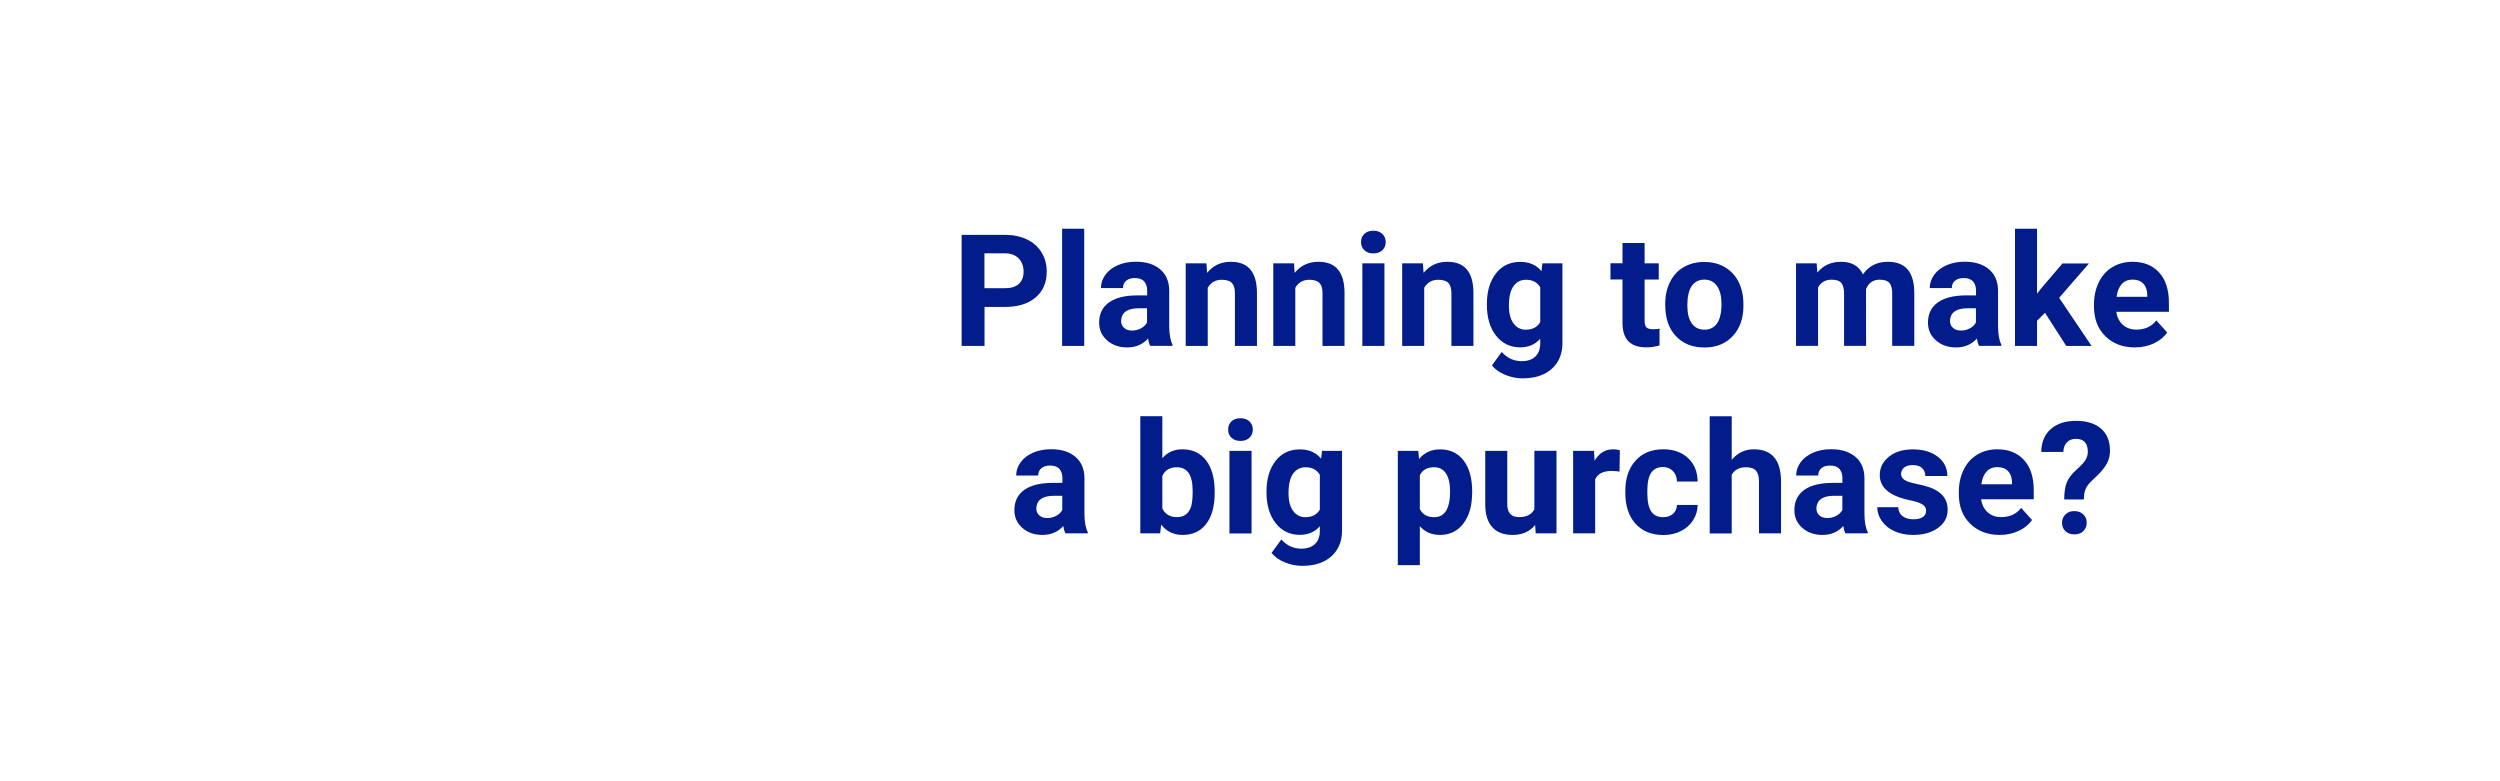 <svg id="Layer_1" xmlns="http://www.w3.org/2000/svg" viewBox="0 0 320 100"><style>.st0{fill:#021d8b}</style><g id="C1_-_O_2_"><path class="st0" d="M126.02 39.27v5.01h-2.93V30.06h5.55c1.07 0 2.01.2 2.82.59s1.43.95 1.87 1.67c.44.72.65 1.54.65 2.46 0 1.39-.48 2.49-1.43 3.3s-2.27 1.21-3.96 1.21h-2.57zm0-2.38h2.62c.77 0 1.37-.18 1.77-.55s.61-.89.61-1.56c0-.7-.21-1.26-.62-1.69s-.98-.65-1.7-.66h-2.69v4.46zM138.78 44.28h-2.83v-15h2.83v15zM147.23 44.28c-.13-.25-.22-.57-.28-.95-.68.76-1.57 1.14-2.67 1.14-1.04 0-1.89-.3-2.57-.9s-1.02-1.35-1.02-2.27c0-1.12.42-1.98 1.25-2.58s2.03-.9 3.6-.91h1.3v-.61c0-.49-.13-.88-.38-1.17s-.65-.44-1.19-.44c-.48 0-.85.11-1.12.34s-.41.54-.41.94h-2.82c0-.61.19-1.18.57-1.7s.91-.93 1.6-1.23 1.46-.44 2.32-.44c1.3 0 2.34.33 3.1.98s1.15 1.57 1.15 2.76v4.58c.01 1 .15 1.76.42 2.28v.17h-2.85zm-2.34-1.97c.42 0 .8-.09 1.15-.28s.61-.43.78-.75v-1.82h-1.05c-1.41 0-2.16.49-2.26 1.46l-.01.17c0 .35.12.64.37.87s.59.35 1.02.35zM154.42 33.71l.09 1.22c.76-.94 1.77-1.42 3.04-1.42 1.12 0 1.95.33 2.5.99s.83 1.64.84 2.95v6.83h-2.82v-6.76c0-.6-.13-1.03-.39-1.3s-.69-.41-1.3-.41c-.79 0-1.39.34-1.79 1.02v7.45h-2.82V33.71h2.65zM165.63 33.71l.09 1.22c.76-.94 1.77-1.42 3.04-1.42 1.12 0 1.95.33 2.5.99s.83 1.64.84 2.95v6.83h-2.82v-6.76c0-.6-.13-1.03-.39-1.3s-.69-.41-1.3-.41c-.79 0-1.39.34-1.79 1.02v7.45h-2.82V33.71h2.65zM174.21 30.98c0-.42.14-.77.42-1.04s.67-.41 1.16-.41c.48 0 .87.14 1.15.41s.43.62.43 1.04c0 .43-.15.78-.43 1.05-.29.27-.67.41-1.15.41s-.86-.14-1.15-.41c-.29-.27-.43-.62-.43-1.05zm3 13.3h-2.83V33.71h2.83v10.57zM182.13 33.71l.09 1.22c.76-.94 1.77-1.42 3.04-1.42 1.12 0 1.95.33 2.5.99s.83 1.64.84 2.95v6.83h-2.82v-6.76c0-.6-.13-1.03-.39-1.3s-.69-.41-1.3-.41c-.79 0-1.39.34-1.79 1.02v7.45h-2.82V33.71h2.65zM190.32 38.92c0-1.62.39-2.93 1.16-3.92s1.81-1.48 3.12-1.48c1.16 0 2.06.4 2.71 1.19l.12-1h2.56v10.21c0 .92-.21 1.73-.63 2.41s-1.01 1.2-1.77 1.56-1.65.54-2.68.54c-.77 0-1.53-.15-2.27-.46s-1.29-.71-1.67-1.2l1.25-1.72c.7.79 1.56 1.18 2.56 1.18.75 0 1.33-.2 1.75-.6s.62-.97.62-1.7v-.57c-.65.74-1.51 1.1-2.57 1.1-1.27 0-2.3-.5-3.08-1.49s-1.18-2.31-1.18-3.95v-.1zm2.82.21c0 .96.19 1.71.58 2.25.38.54.91.82 1.58.82.86 0 1.47-.32 1.85-.97v-4.45c-.38-.65-.99-.97-1.83-.97-.68 0-1.21.28-1.6.83s-.58 1.38-.58 2.49zM210.51 31.11v2.6h1.81v2.07h-1.81v5.27c0 .39.07.67.22.84s.44.25.86.25c.31 0 .59-.02.83-.07v2.14c-.55.17-1.12.25-1.71.25-1.98 0-2.99-1-3.03-3v-5.69h-1.54V33.7h1.54v-2.6h2.83zM213.15 38.9c0-1.05.2-1.98.61-2.8s.98-1.46 1.74-1.9 1.64-.67 2.64-.67c1.43 0 2.59.44 3.49 1.31s1.4 2.06 1.51 3.55l.02.72c0 1.62-.45 2.92-1.36 3.9s-2.12 1.47-3.64 1.47-2.74-.49-3.65-1.46-1.36-2.3-1.36-3.98v-.14zm2.83.2c0 1 .19 1.77.57 2.3.38.53.92.8 1.62.8.68 0 1.22-.26 1.6-.79.38-.53.58-1.36.58-2.52 0-.98-.19-1.75-.58-2.29-.38-.54-.92-.81-1.62-.81-.69 0-1.22.27-1.6.81-.38.54-.57 1.37-.57 2.5zM232.53 33.71l.09 1.18c.75-.92 1.76-1.38 3.04-1.38 1.36 0 2.29.54 2.8 1.61.74-1.07 1.8-1.61 3.17-1.61 1.15 0 2 .33 2.56 1s.84 1.67.84 3.01v6.75h-2.83v-6.74c0-.6-.12-1.04-.35-1.31s-.65-.42-1.24-.42c-.85 0-1.43.4-1.76 1.21l.01 7.26h-2.82v-6.73c0-.61-.12-1.05-.36-1.33s-.65-.41-1.23-.41c-.8 0-1.38.33-1.74 1v7.47h-2.82V33.71h2.64zM253.32 44.28c-.13-.25-.22-.57-.28-.95-.68.76-1.57 1.14-2.67 1.14-1.04 0-1.89-.3-2.57-.9s-1.02-1.35-1.02-2.27c0-1.12.42-1.98 1.25-2.58s2.03-.9 3.6-.91h1.3v-.61c0-.49-.13-.88-.38-1.17s-.65-.44-1.19-.44c-.48 0-.85.11-1.12.34s-.41.54-.41.94h-2.82c0-.61.19-1.18.57-1.7s.91-.93 1.6-1.23 1.46-.44 2.32-.44c1.3 0 2.34.33 3.1.98s1.15 1.57 1.15 2.76v4.58c.01 1 .15 1.76.42 2.28v.17h-2.85zm-2.33-1.97c.42 0 .8-.09 1.15-.28s.61-.43.78-.75v-1.82h-1.05c-1.41 0-2.16.49-2.26 1.46l-.01.17c0 .35.12.64.37.87s.59.35 1.02.35zM261.76 40.04l-1.02 1.02v3.22h-2.82v-15h2.82v8.31l.55-.7 2.71-3.17h3.39l-3.82 4.4 4.15 6.16h-3.24l-2.72-4.24zM273.27 44.47c-1.55 0-2.81-.48-3.78-1.43s-1.46-2.22-1.46-3.8v-.27c0-1.06.21-2.01.62-2.85s.99-1.48 1.74-1.93 1.61-.68 2.57-.68c1.45 0 2.58.46 3.41 1.37s1.25 2.2 1.25 3.88v1.15h-6.73c.09.69.37 1.24.83 1.66s1.04.62 1.74.62c1.09 0 1.94-.39 2.55-1.18l1.39 1.55c-.42.6-1 1.07-1.72 1.4s-1.53.51-2.41.51zm-.32-8.68c-.56 0-1.01.19-1.36.57s-.57.92-.67 1.63h3.93v-.23c-.01-.63-.18-1.11-.51-1.46s-.79-.51-1.39-.51zM136.38 68.28c-.13-.25-.22-.57-.28-.95-.68.76-1.57 1.14-2.67 1.14-1.04 0-1.89-.3-2.57-.9s-1.02-1.35-1.02-2.27c0-1.12.42-1.98 1.25-2.58s2.03-.9 3.6-.91h1.3v-.61c0-.49-.13-.88-.38-1.17s-.65-.44-1.19-.44c-.48 0-.85.11-1.12.34s-.41.54-.41.94h-2.82c0-.61.19-1.18.57-1.7s.91-.93 1.6-1.23 1.46-.44 2.32-.44c1.3 0 2.34.33 3.1.98s1.15 1.57 1.15 2.76v4.58c.01 1 .15 1.76.42 2.28v.17h-2.85zm-2.34-1.97c.42 0 .8-.09 1.15-.28s.61-.43.78-.75v-1.82h-1.05c-1.41 0-2.16.49-2.26 1.46l-.01.17c0 .35.12.64.37.87s.59.35 1.02.35zM155.48 63.09c0 1.69-.36 3.01-1.08 3.96s-1.73 1.42-3.03 1.42c-1.15 0-2.06-.44-2.74-1.32l-.13 1.12h-2.54v-15h2.82v5.38c.65-.76 1.51-1.14 2.57-1.14 1.29 0 2.3.47 3.03 1.42s1.1 2.28 1.1 4v.16zm-2.82-.2c0-1.07-.17-1.85-.51-2.34s-.84-.74-1.51-.74c-.9 0-1.52.37-1.86 1.1v4.17c.35.74.97 1.11 1.88 1.11.91 0 1.51-.45 1.8-1.35.13-.42.2-1.07.2-1.95zM157.2 54.98c0-.42.14-.77.42-1.04s.67-.41 1.16-.41c.48 0 .87.14 1.15.41s.43.62.43 1.04c0 .43-.15.78-.43 1.05s-.67.41-1.15.41-.86-.14-1.15-.41-.43-.62-.43-1.05zm3 13.3h-2.83V57.71h2.83v10.57zM162.11 62.92c0-1.62.39-2.93 1.16-3.92s1.81-1.48 3.12-1.48c1.16 0 2.06.4 2.71 1.19l.12-1h2.56v10.21c0 .92-.21 1.73-.63 2.41s-1.01 1.2-1.77 1.56-1.65.54-2.68.54c-.77 0-1.53-.15-2.27-.46s-1.29-.71-1.67-1.2l1.25-1.72c.7.79 1.56 1.18 2.56 1.18.75 0 1.33-.2 1.75-.6s.62-.97.62-1.7v-.57c-.65.74-1.51 1.1-2.57 1.1-1.27 0-2.3-.5-3.08-1.49s-1.18-2.31-1.18-3.95v-.1zm2.82.21c0 .96.19 1.71.58 2.25.38.54.91.82 1.58.82.86 0 1.47-.32 1.85-.97v-4.45c-.38-.65-.99-.97-1.83-.97-.68 0-1.21.28-1.6.83s-.58 1.38-.58 2.49zM188.43 63.09c0 1.63-.37 2.93-1.11 3.91s-1.74 1.47-2.99 1.47c-1.07 0-1.93-.37-2.59-1.11v4.98h-2.82V57.71h2.62l.1 1.04c.68-.82 1.58-1.23 2.68-1.23 1.3 0 2.31.48 3.04 1.45s1.08 2.29 1.08 3.98v.14zm-2.82-.2c0-.98-.17-1.74-.52-2.28s-.85-.8-1.52-.8c-.89 0-1.49.34-1.83 1.02v4.33c.35.7.96 1.04 1.85 1.04 1.34 0 2.02-1.11 2.02-3.31zM196.5 67.2c-.7.85-1.66 1.27-2.89 1.27-1.13 0-2-.33-2.59-.98s-.9-1.6-.91-2.86v-6.92h2.82v6.83c0 1.1.5 1.65 1.5 1.65.96 0 1.61-.33 1.97-1V57.7h2.83v10.57h-2.66l-.07-1.07zM207.3 60.36c-.38-.05-.72-.08-1.02-.08-1.07 0-1.77.36-2.1 1.08v6.91h-2.82V57.71h2.67l.08 1.26c.57-.97 1.35-1.46 2.35-1.46.31 0 .61.04.88.13l-.04 2.72zM212.87 66.2c.52 0 .94-.14 1.27-.43s.49-.67.51-1.14h2.65c-.01.72-.2 1.37-.59 1.97s-.91 1.06-1.58 1.39-1.4.49-2.21.49c-1.51 0-2.7-.48-3.57-1.44s-1.31-2.29-1.31-3.98v-.19c0-1.63.43-2.93 1.3-3.9s2.05-1.46 3.56-1.46c1.32 0 2.38.38 3.18 1.13s1.2 1.75 1.22 3h-2.65c-.01-.55-.18-1-.51-1.34-.33-.34-.76-.52-1.29-.52-.66 0-1.15.24-1.49.72-.34.48-.5 1.26-.5 2.33v.29c0 1.09.17 1.87.5 2.35s.83.73 1.51.73zM221.66 58.86c.75-.9 1.69-1.35 2.82-1.35 2.29 0 3.45 1.33 3.49 3.99v6.77h-2.82v-6.69c0-.61-.13-1.05-.39-1.34s-.69-.43-1.3-.43c-.83 0-1.43.32-1.8.96v7.51h-2.82v-15h2.82v5.58zM236.22 68.28c-.13-.25-.22-.57-.28-.95-.68.76-1.57 1.14-2.67 1.14-1.04 0-1.89-.3-2.57-.9s-1.02-1.35-1.02-2.27c0-1.12.42-1.98 1.25-2.58s2.03-.9 3.6-.91h1.3v-.61c0-.49-.13-.88-.38-1.17s-.65-.44-1.19-.44c-.48 0-.85.11-1.12.34s-.41.54-.41.94h-2.82c0-.61.19-1.18.57-1.7s.91-.93 1.6-1.23 1.46-.44 2.32-.44c1.3 0 2.34.33 3.1.98s1.15 1.57 1.15 2.76v4.58c.01 1 .15 1.76.42 2.28v.17h-2.85zm-2.33-1.97c.42 0 .8-.09 1.15-.28s.61-.43.78-.75v-1.82h-1.05c-1.41 0-2.16.49-2.26 1.46l-.01.17c0 .35.12.64.37.87s.59.35 1.02.35zM246.54 65.36c0-.35-.17-.62-.51-.82s-.89-.38-1.65-.53c-2.51-.53-3.77-1.6-3.77-3.2 0-.94.39-1.72 1.17-2.35s1.8-.94 3.05-.94c1.34 0 2.41.32 3.22.95s1.21 1.45 1.21 2.46h-2.82c0-.4-.13-.74-.39-1s-.67-.4-1.22-.4c-.48 0-.84.11-1.1.32s-.39.49-.39.82c0 .31.15.56.44.76s.8.36 1.5.5 1.3.3 1.78.47c1.49.55 2.24 1.49 2.24 2.84 0 .96-.41 1.74-1.24 2.34s-1.89.89-3.2.89c-.89 0-1.67-.16-2.36-.47s-1.23-.75-1.62-1.3-.59-1.14-.59-1.78h2.68c.03.5.21.89.56 1.15s.81.4 1.39.4c.54 0 .95-.1 1.23-.31s.39-.47.39-.8zM255.97 68.47c-1.55 0-2.81-.48-3.78-1.43s-1.46-2.22-1.46-3.8v-.27c0-1.06.21-2.01.62-2.85s.99-1.48 1.74-1.93 1.61-.68 2.57-.68c1.45 0 2.58.46 3.41 1.37s1.25 2.2 1.25 3.88v1.15h-6.73c.09.69.37 1.24.83 1.66s1.04.62 1.74.62c1.09 0 1.94-.39 2.55-1.18l1.39 1.55c-.42.6-1 1.07-1.72 1.4s-1.53.51-2.41.51zm-.33-8.68c-.56 0-1.01.19-1.36.57s-.57.92-.67 1.63h3.93v-.23c-.01-.63-.18-1.11-.51-1.46s-.79-.51-1.39-.51zM264.22 63.92c0-.91.11-1.64.33-2.18.22-.54.63-1.07 1.22-1.6.59-.52.98-.95 1.18-1.28.2-.33.29-.68.29-1.04 0-1.1-.51-1.65-1.52-1.65-.48 0-.87.15-1.16.45s-.44.71-.45 1.23h-2.83c.01-1.24.42-2.22 1.21-2.92s1.87-1.06 3.24-1.06c1.38 0 2.45.33 3.21 1s1.14 1.61 1.14 2.83c0 .55-.12 1.08-.37 1.57s-.68 1.04-1.3 1.64l-.79.75c-.49.48-.78 1.03-.85 1.67l-.04.6h-2.51zm-.28 3c0-.43.15-.79.44-1.08s.68-.42 1.14-.42.84.14 1.14.42.44.64.44 1.08c0 .43-.15.78-.43 1.06s-.67.42-1.15.42-.86-.14-1.15-.42-.43-.64-.43-1.06z"/></g></svg>